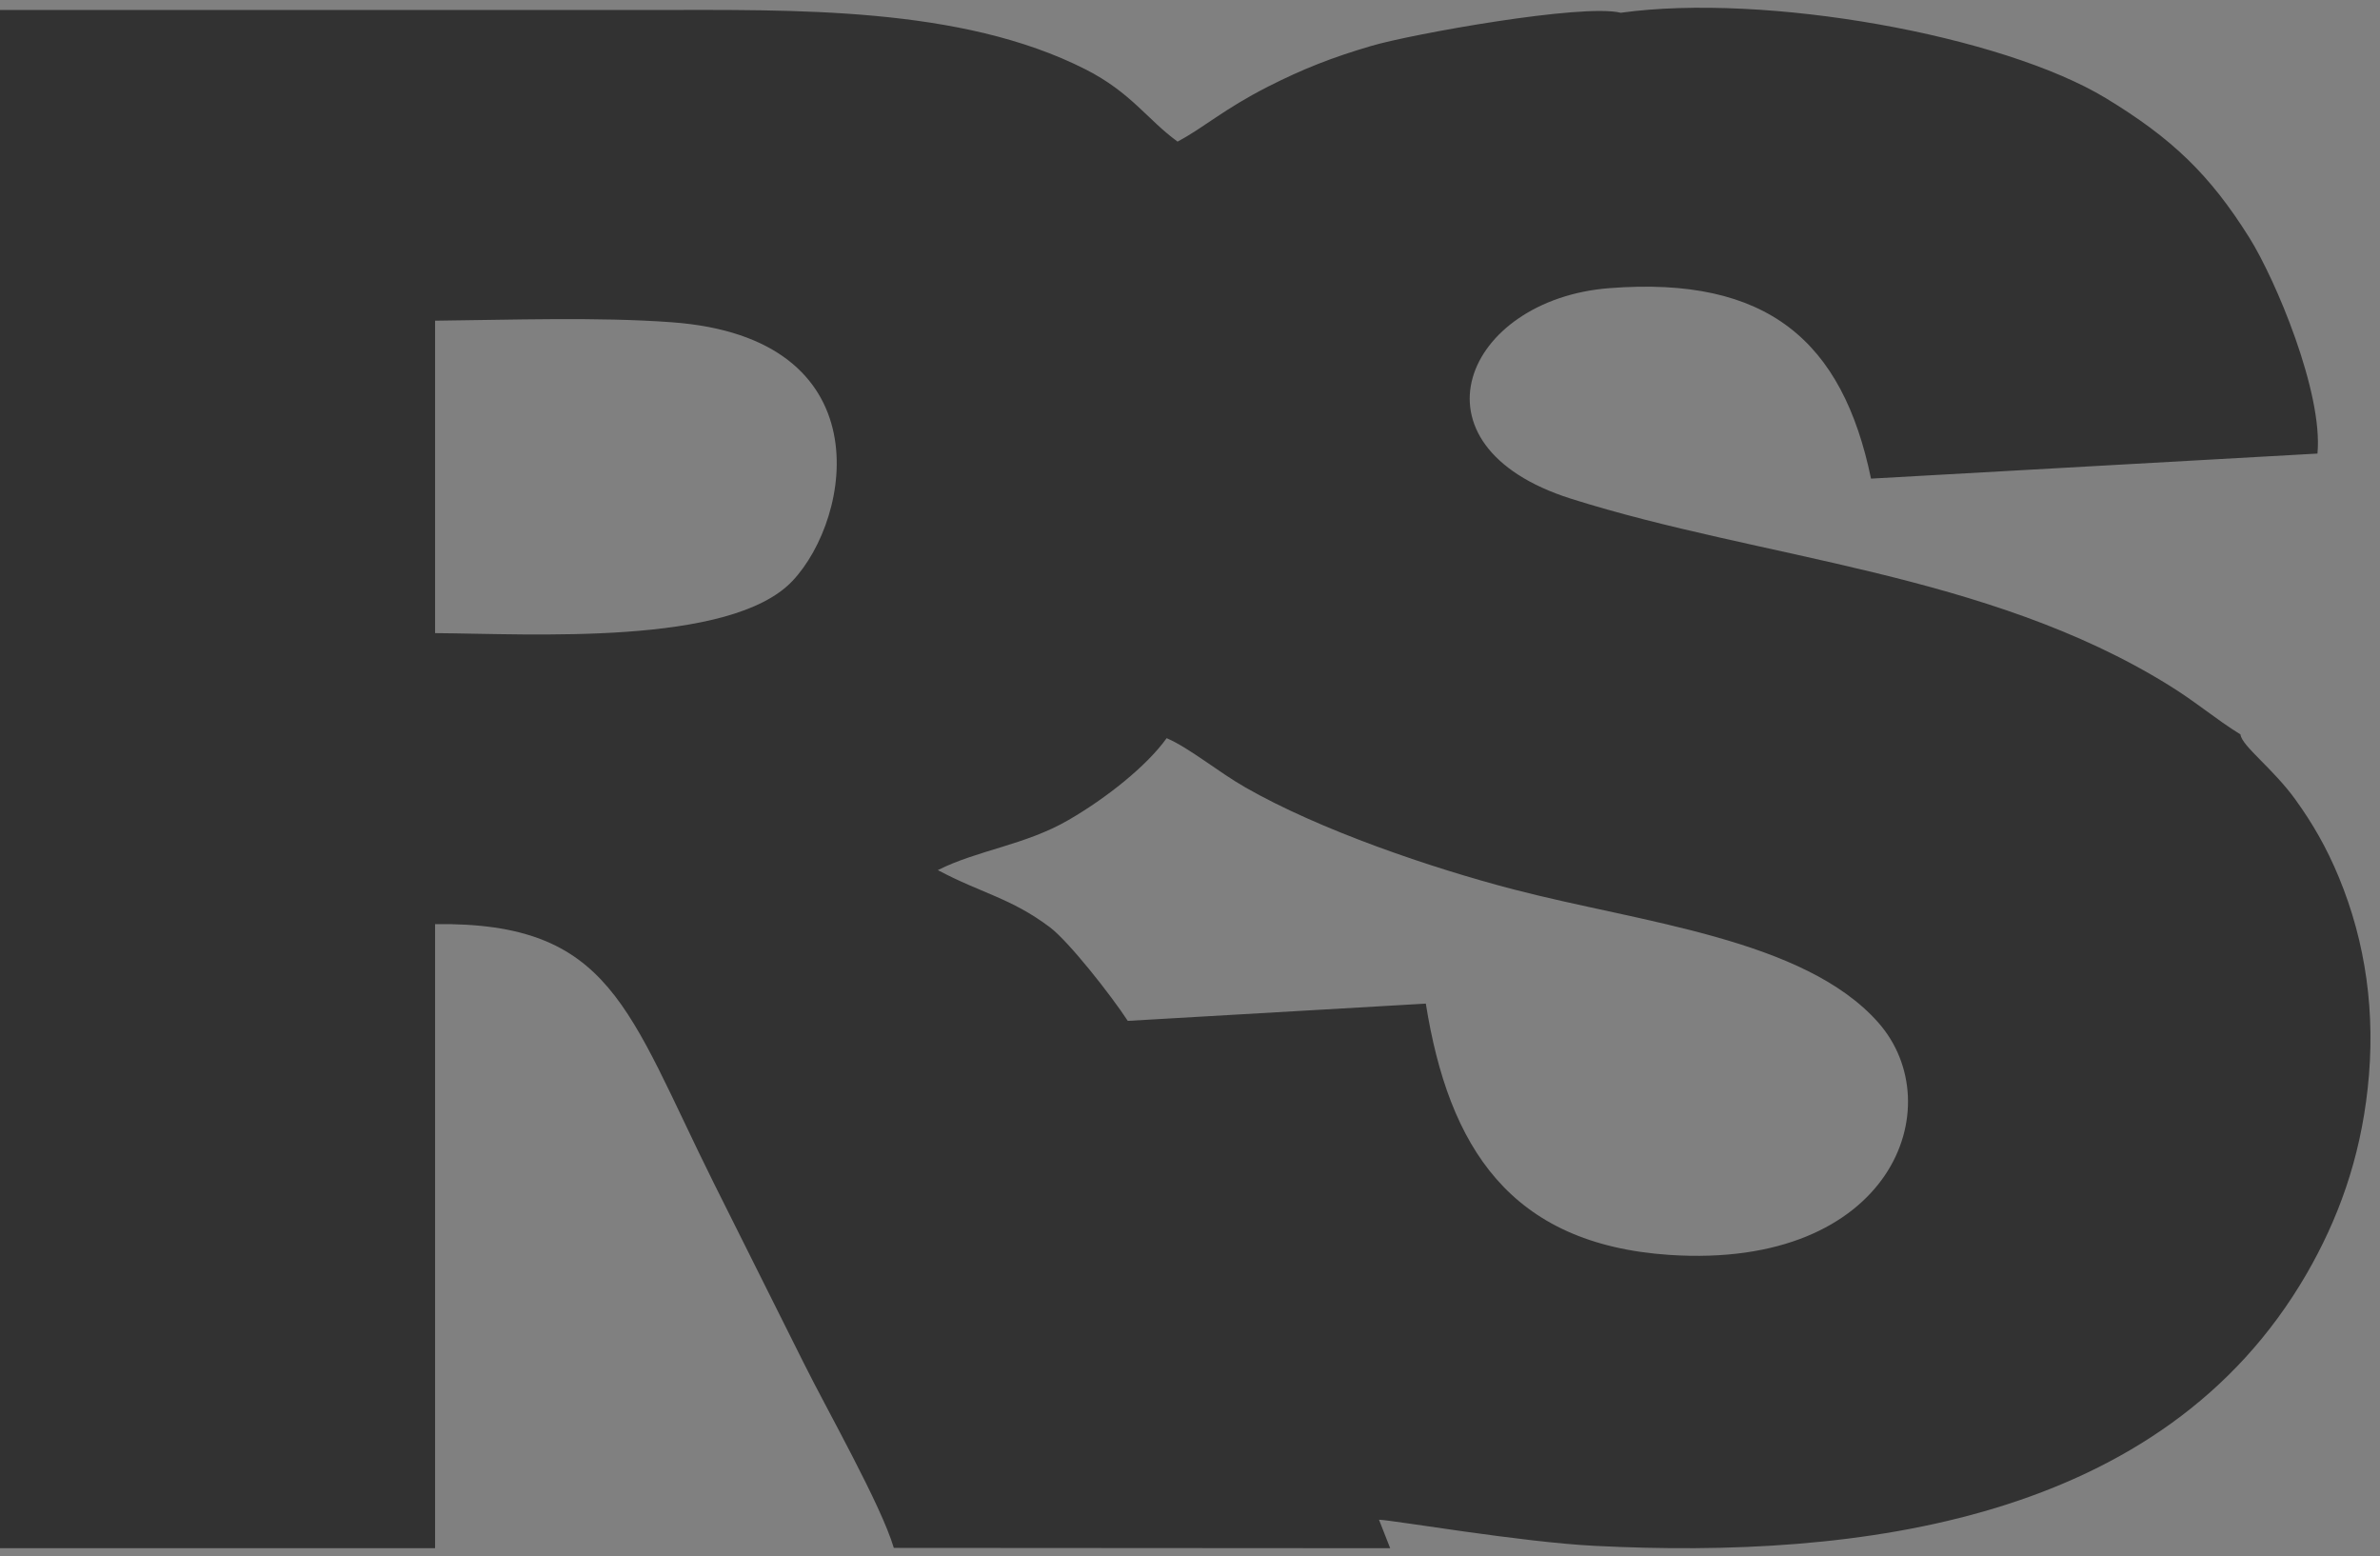 <?xml version="1.0" encoding="UTF-8"?>
<!DOCTYPE svg PUBLIC "-//W3C//DTD SVG 1.1//EN" "http://www.w3.org/Graphics/SVG/1.1/DTD/svg11.dtd">
<!-- Creator: CorelDRAW 2019 (64-Bit) -->
<svg xmlns="http://www.w3.org/2000/svg" xml:space="preserve" width="153px" height="100px" version="1.1" style="shape-rendering:geometricPrecision; text-rendering:geometricPrecision; image-rendering:optimizeQuality; fill-rule:evenodd; clip-rule:evenodd"
viewBox="0 0 153 100"
 xmlns:xlink="http://www.w3.org/1999/xlink">
 <rect x="0" y="0" width="153" height="100" fill="#808080" stroke="none"/>
 <defs>
  <style type="text/css">
   <![CDATA[
    .fil0 {fill:#323232}
    .fil1 {fill:#FEFEFE}
   ]]>
  </style>
 </defs>
 <g id="Слой_x0020_1">
  <path class="fil0" d="M60.29 55.92c2.56,-1.29 5.63,-1.61 8.4,-3.22 2.42,-1.4 5.02,-3.46 6.31,-5.26 1.45,0.62 3.33,2.18 5.05,3.16 4.78,2.74 11.94,5.18 17.29,6.57 8.14,2.12 18.64,3.16 23.4,8.54 4.73,5.35 0.88,15.89 -13.42,14.94 -10.27,-0.69 -14.19,-6.95 -15.66,-16.15l-19.16 1.11c-1.07,-1.64 -3.79,-5.1 -5.01,-6.02 -2.52,-1.89 -4.39,-2.17 -7.2,-3.67zm-32.32 -35.31c4.8,-0.05 10.48,-0.25 15.2,0.1 13.61,0.98 11.62,12.56 7.77,16.63 -3.98,4.2 -16.83,3.39 -22.97,3.35l0 -20.08zm116.06 26.59c-1.59,-0.98 -2.89,-2.11 -4.6,-3.16 -11.67,-7.24 -26.21,-8.12 -38.44,-11.99 -10.85,-3.44 -6.81,-12.8 2.45,-13.53 10.2,-0.8 15.01,3.41 16.84,12.24l28.7 -1.61c0.37,-3.92 -2.7,-11.19 -4.37,-13.86 -2.56,-4.09 -5,-6.41 -9.23,-8.98 -6.69,-4.05 -21.9,-6.78 -31.19,-5.49 -2.43,-0.61 -13.46,1.37 -16.03,2.13 -2.55,0.75 -4.4,1.48 -6.63,2.61 -2.89,1.47 -4.13,2.64 -5.83,3.54 -1.95,-1.42 -2.98,-3.15 -5.91,-4.64 -8.03,-4.08 -18.84,-3.82 -27.81,-3.82 -14.12,0 -28.24,0 -42.37,0l0 98.86 28.36 0 0 -40.11c11.35,-0.14 12.35,5.47 17.94,16.69 1.93,3.86 3.83,7.65 5.77,11.54 1.49,3 4.96,9.09 5.78,11.86l31.91 0.02 -0.72 -1.83c0.82,0.01 9.18,1.45 13.9,1.68 16.92,0.85 36.49,-1.53 45.73,-17.48 2.01,-3.48 3.43,-7.33 3.93,-11.93 0.53,-4.82 -0.13,-9.39 -1.85,-13.55 -0.81,-1.96 -1.71,-3.49 -2.78,-4.98 -1.45,-2.02 -3.47,-3.47 -3.55,-4.21z"/>
  <path class="fil1" d="M-746.95 274.98c9.41,5.03 15.66,5.95 24.11,12.3 4.11,3.09 13.2,14.66 16.79,20.15l64.21 -3.7c4.94,30.82 18.08,51.81 52.49,54.11 47.94,3.21 60.84,-32.13 44.97,-50.06 -15.95,-18.03 -51.13,-21.52 -78.4,-28.61 -17.95,-4.67 -41.93,-12.84 -57.97,-22.02 -5.76,-3.29 -12.05,-8.51 -16.92,-10.59 -4.32,6.01 -13.04,12.92 -21.15,17.63 -9.29,5.4 -19.55,6.45 -28.13,10.79z"/>
  <path class="fil1" d="M-855.29 223.94c20.59,0.13 63.67,2.85 76.99,-11.22 12.92,-13.65 19.57,-52.45 -26.02,-55.76 -15.83,-1.15 -34.89,-0.49 -50.97,-0.32l0 67.3z"/>
 </g>
</svg>
